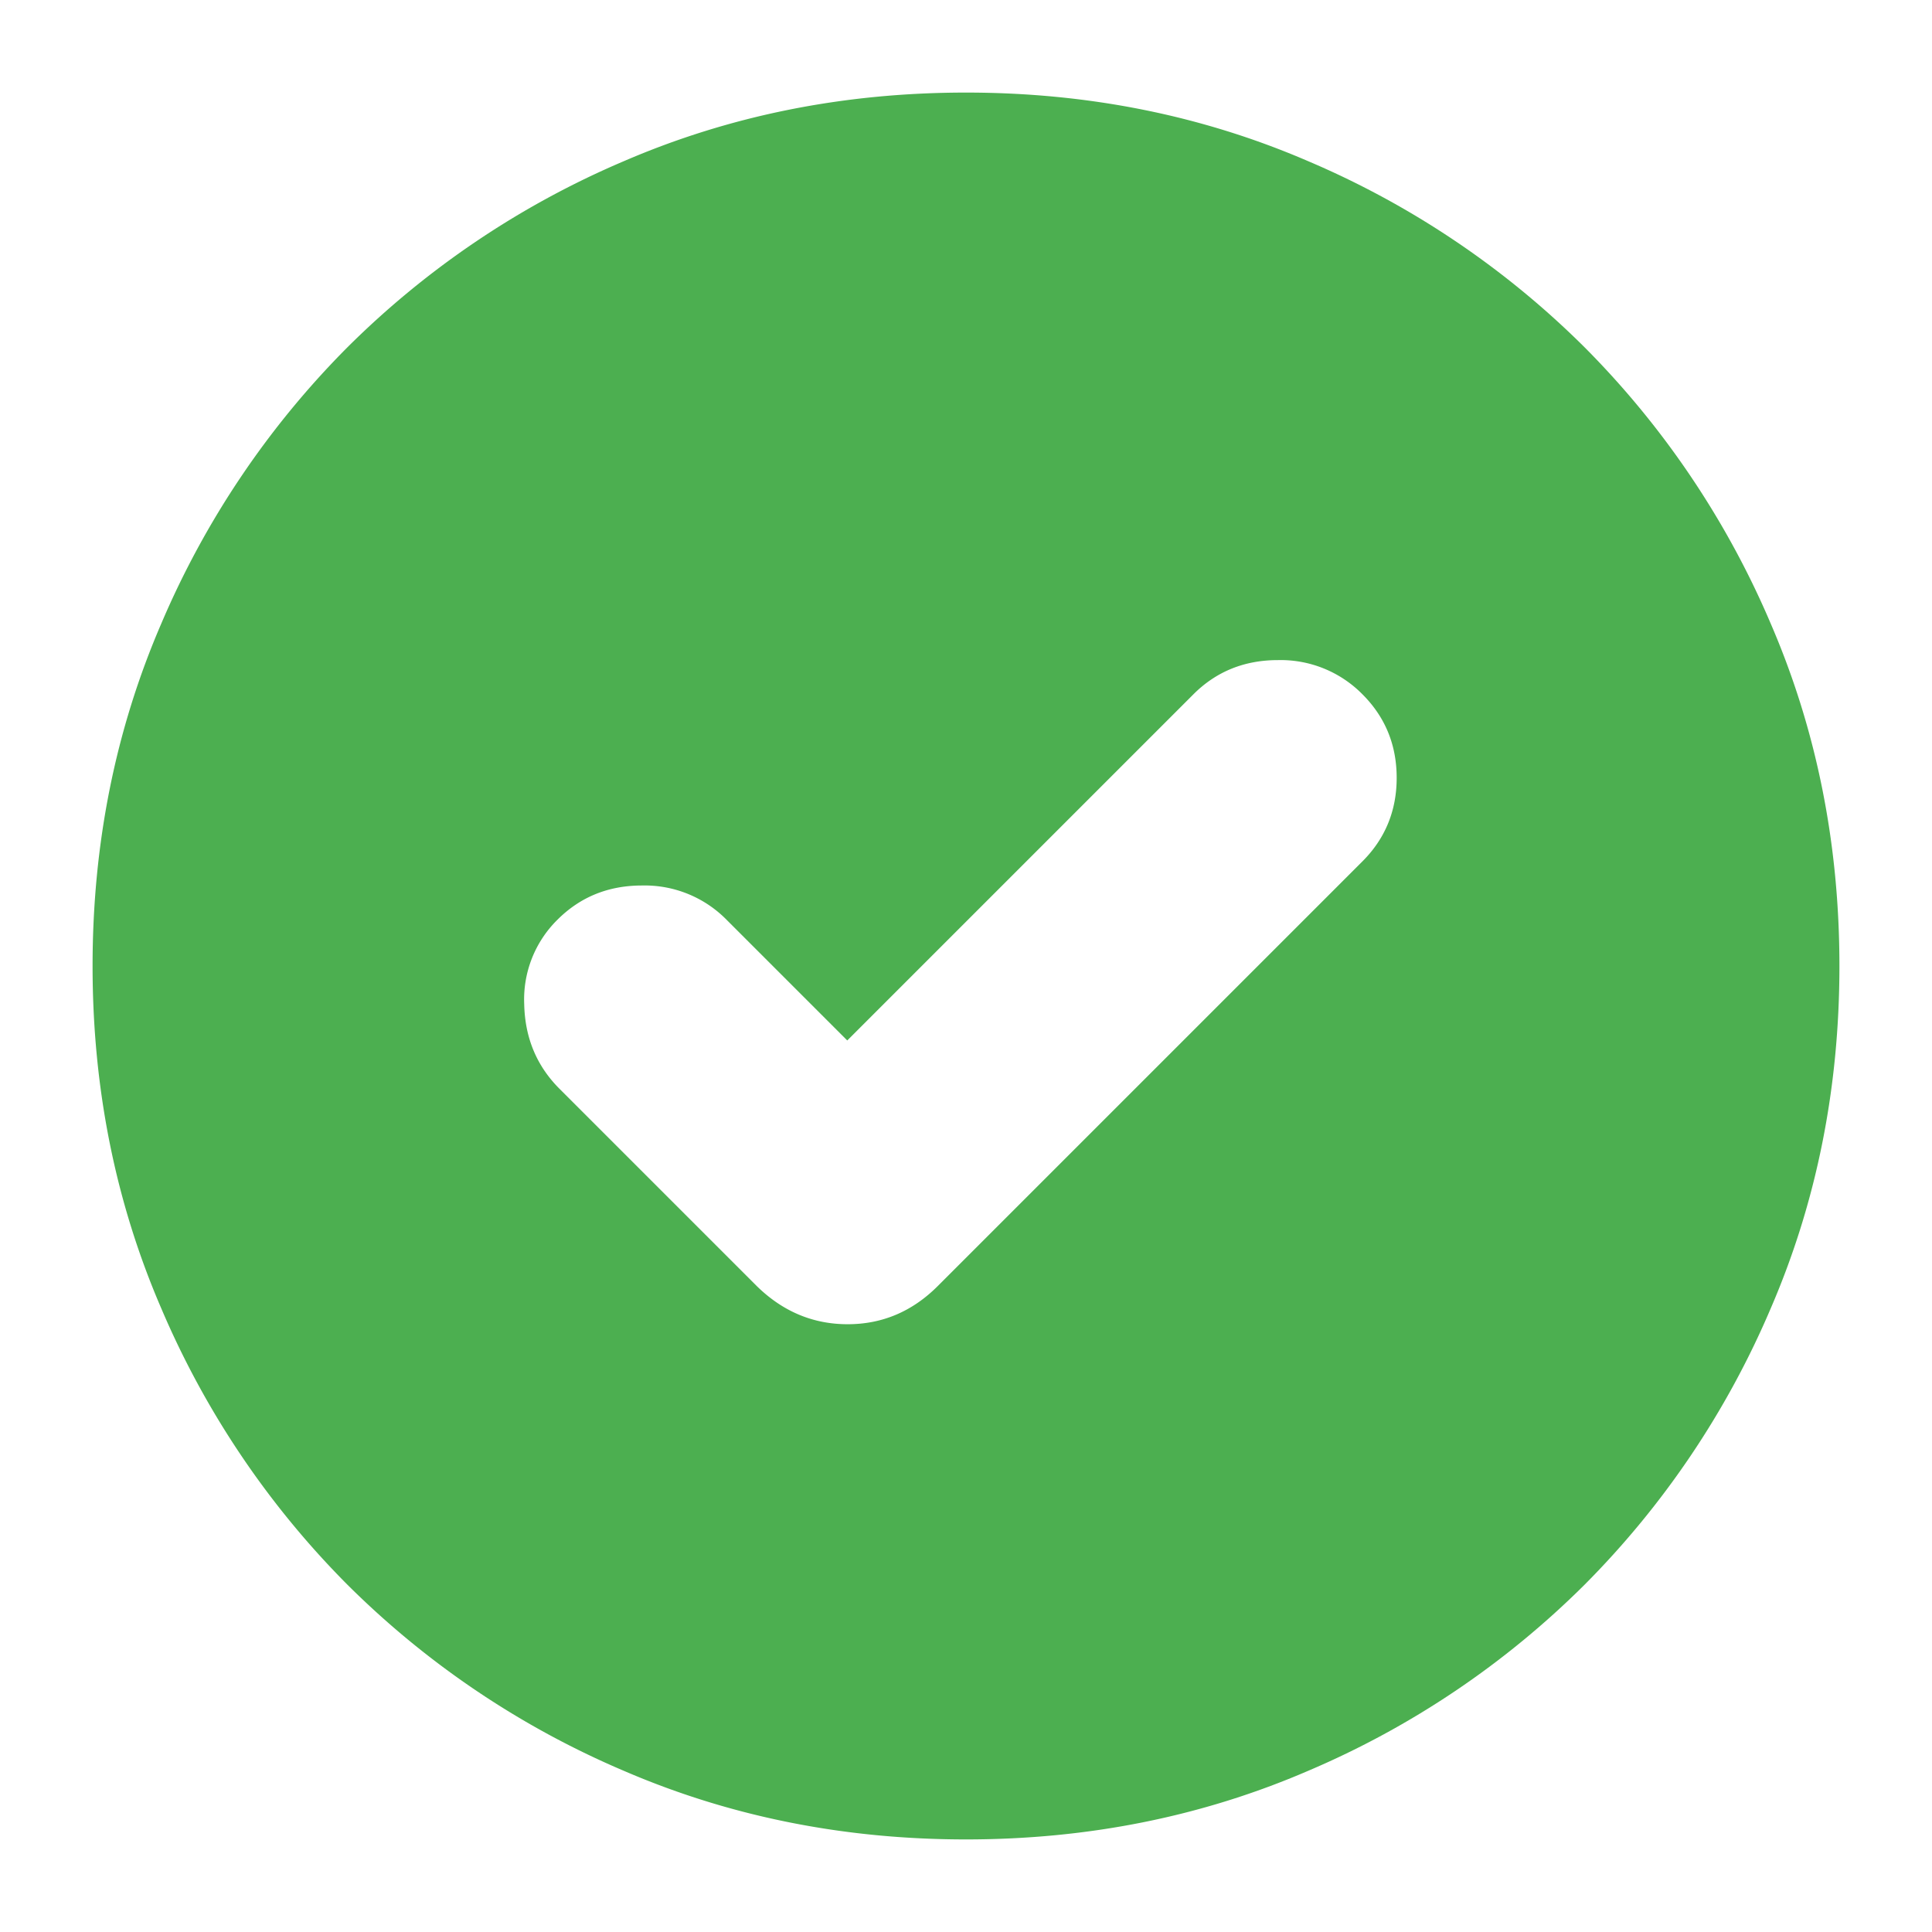 <svg xmlns="http://www.w3.org/2000/svg" width="24" height="24" fill="none" viewBox="0 0 24 24">
  <g class="24x24/Solid/success">
    <path fill="#4CAF50" d="m10.525 12.925-1.5-1.5A1.427 1.427 0 0 0 7.975 11c-.417 0-.767.142-1.05.425a1.39 1.39 0 0 0-.413 1.05c.009.417.155.767.438 1.05l2.45 2.45c.323.317.7.475 1.13.475.43 0 .803-.158 1.12-.475l5.275-5.275c.283-.283.425-.63.425-1.037 0-.409-.142-.755-.425-1.038a1.426 1.426 0 0 0-1.05-.425c-.417 0-.767.142-1.05.425l-4.3 4.3ZM12 22.85c-1.517 0-2.933-.284-4.25-.852a10.926 10.926 0 0 1-3.435-2.313 10.926 10.926 0 0 1-2.313-3.435c-.568-1.317-.852-2.733-.852-4.25s.284-2.933.852-4.25a10.927 10.927 0 0 1 2.313-3.435A10.927 10.927 0 0 1 7.75 2.002c1.317-.568 2.733-.852 4.25-.852s2.933.284 4.25.852a10.927 10.927 0 0 1 3.435 2.313 10.928 10.928 0 0 1 2.313 3.435c.568 1.317.852 2.733.852 4.25s-.284 2.933-.852 4.25a10.927 10.927 0 0 1-2.313 3.435 10.926 10.926 0 0 1-3.435 2.313c-1.317.568-2.733.852-4.25.852Z" class="Primary"/>
  </g>
</svg>
